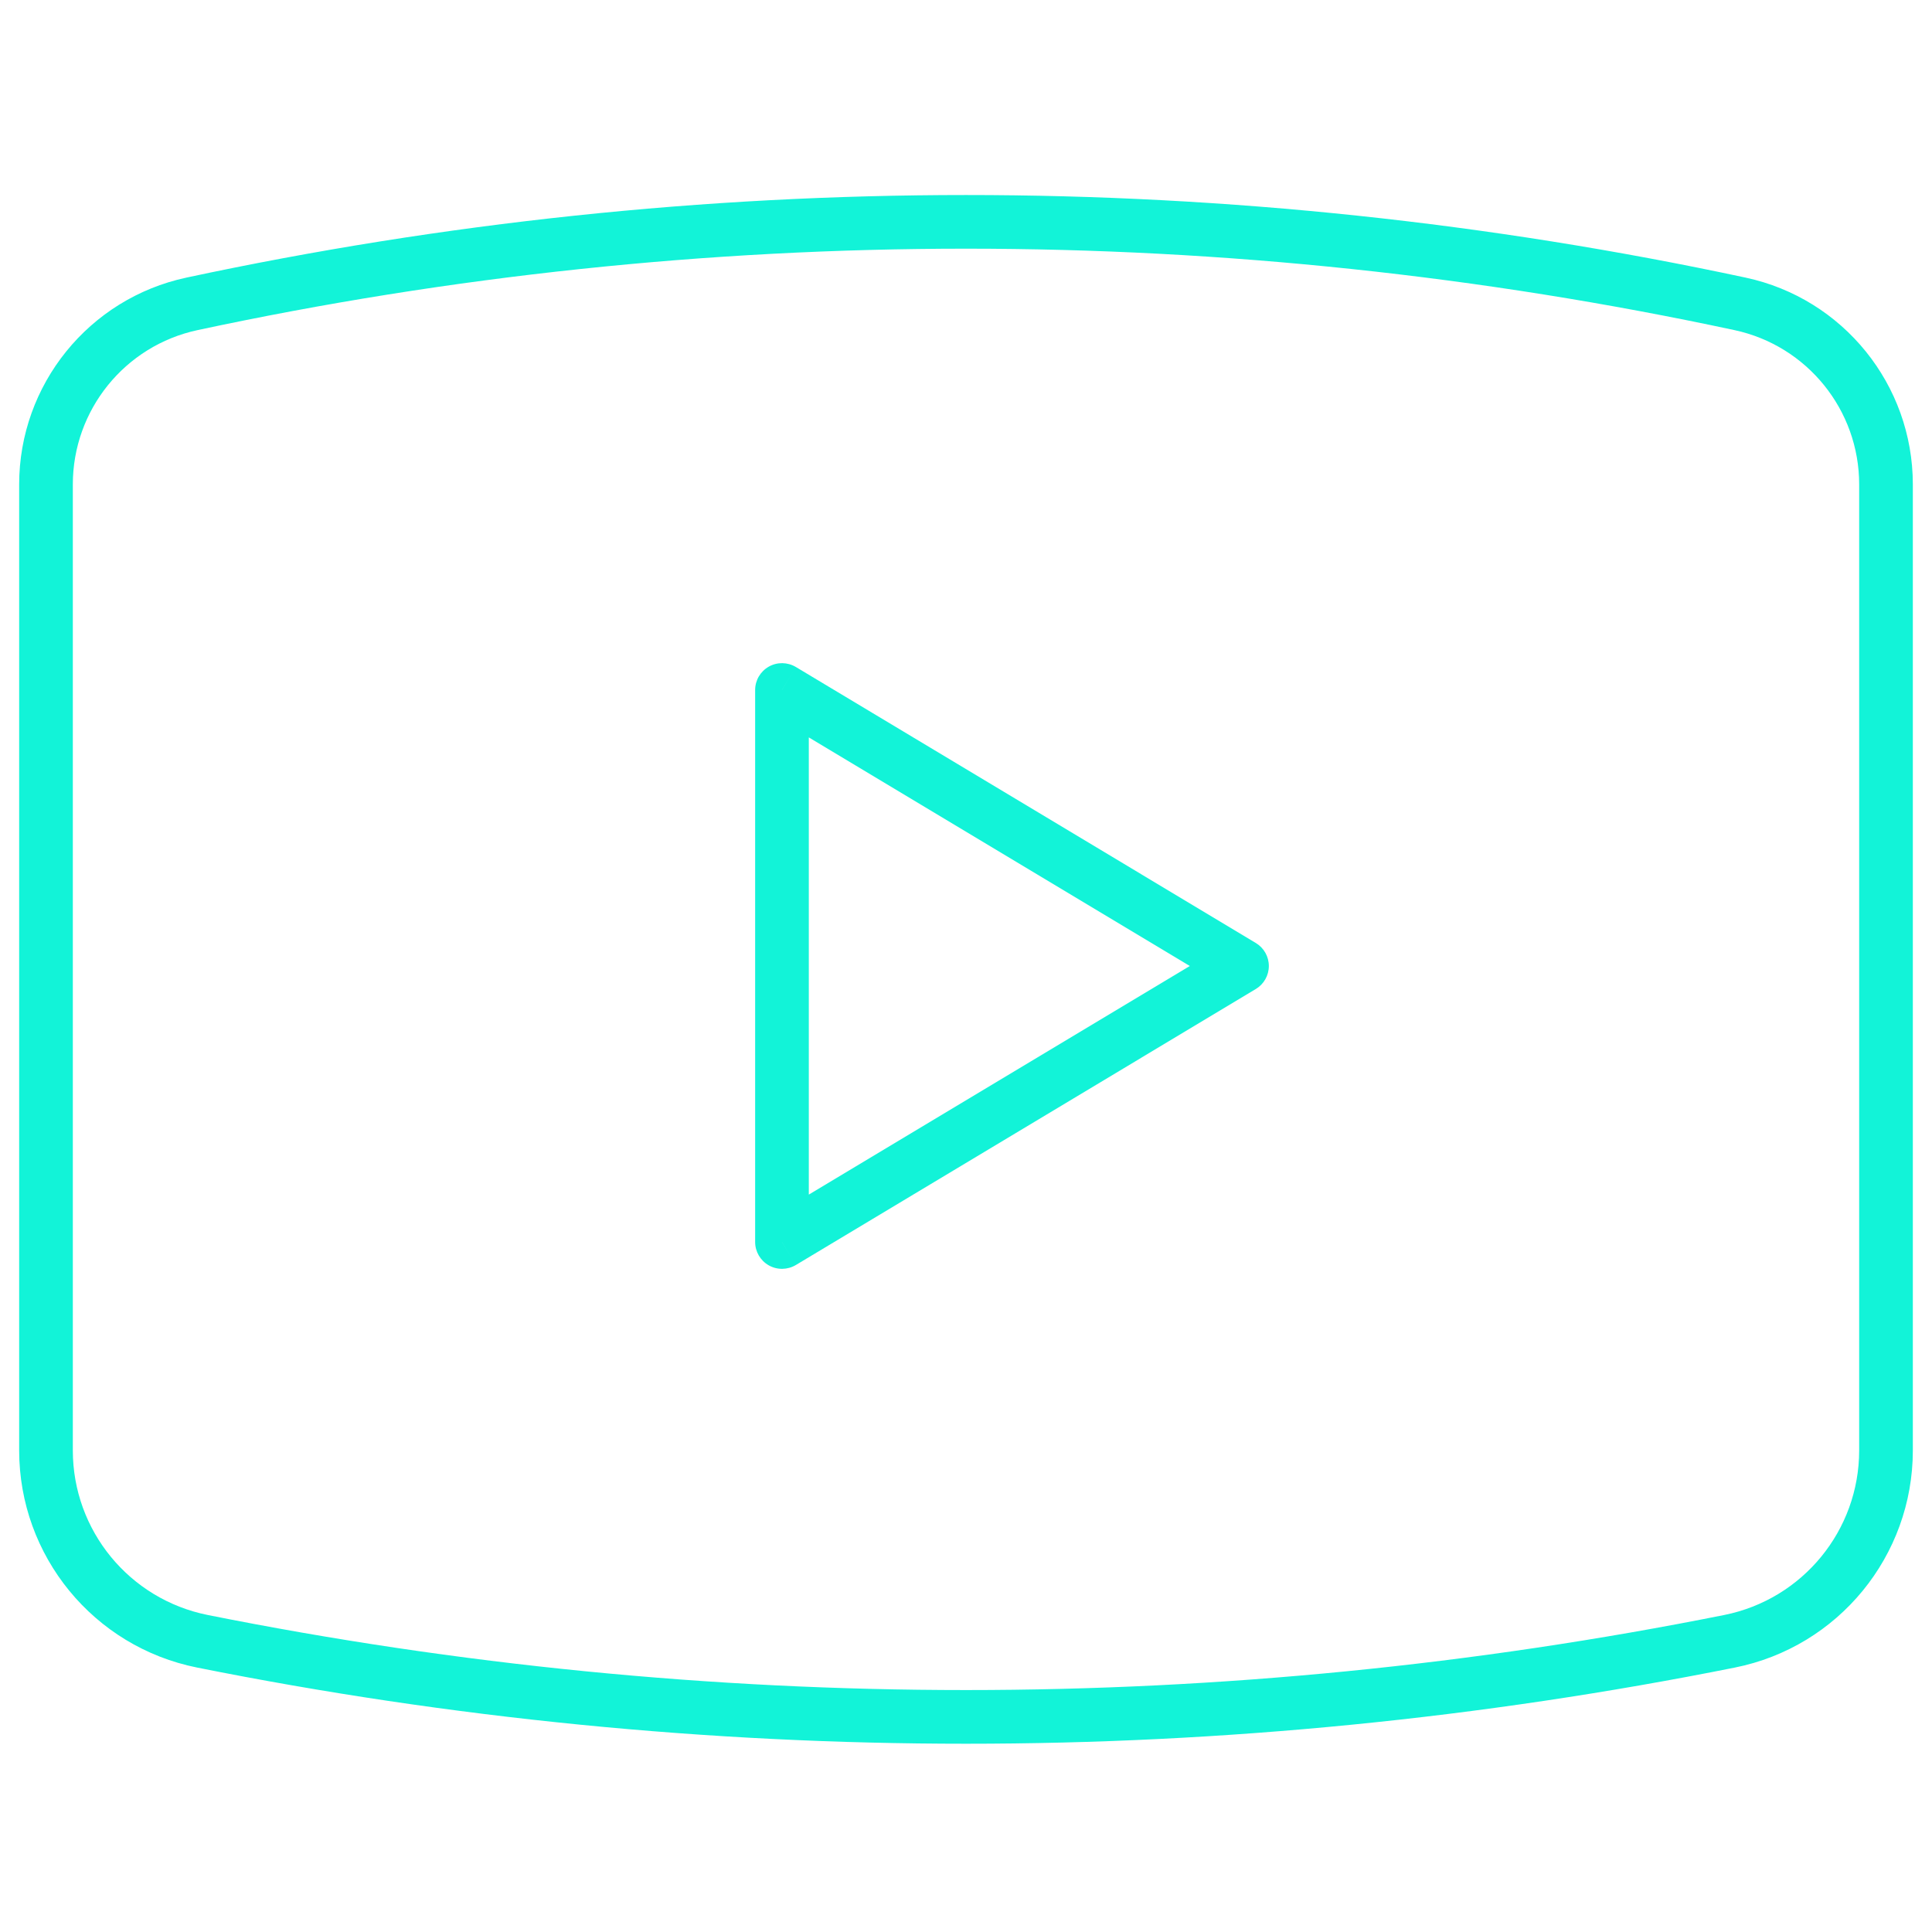 <svg width="36" height="36" viewBox="0 0 36 36" fill="none" xmlns="http://www.w3.org/2000/svg">
<path d="M3.773 30.583L3.675 31.073H3.675L3.773 30.583ZM32.227 30.583L32.325 31.073L32.227 30.583ZM32.422 5.662L32.527 5.173L32.422 5.662ZM3.578 5.662L3.682 6.151L3.578 5.662ZM14.571 12.857L14.829 12.428C14.674 12.336 14.482 12.333 14.325 12.422C14.168 12.511 14.071 12.677 14.071 12.857H14.571ZM14.571 23.143H14.071C14.071 23.323 14.168 23.489 14.325 23.578C14.482 23.667 14.674 23.664 14.829 23.572L14.571 23.143ZM23.143 18L23.4 18.429C23.551 18.338 23.643 18.176 23.643 18C23.643 17.824 23.551 17.662 23.4 17.571L23.143 18ZM0.357 9.027V27.026H1.357V9.027H0.357ZM35.643 27.026V9.027H34.643V27.026H35.643ZM3.675 31.073C13.131 32.965 22.869 32.965 32.325 31.073L32.129 30.093C22.802 31.958 13.198 31.958 3.871 30.093L3.675 31.073ZM32.527 5.173C22.951 3.121 13.049 3.121 3.473 5.173L3.682 6.151C13.12 4.128 22.88 4.128 32.318 6.151L32.527 5.173ZM35.643 9.027C35.643 7.169 34.344 5.562 32.527 5.173L32.318 6.151C33.674 6.441 34.643 7.64 34.643 9.027H35.643ZM34.643 27.026C34.643 28.517 33.591 29.8 32.129 30.093L32.325 31.073C34.254 30.688 35.643 28.994 35.643 27.026H34.643ZM0.357 27.026C0.357 28.994 1.746 30.688 3.675 31.073L3.871 30.093C2.409 29.8 1.357 28.517 1.357 27.026H0.357ZM1.357 9.027C1.357 7.64 2.326 6.441 3.682 6.151L3.473 5.173C1.656 5.562 0.357 7.169 0.357 9.027H1.357ZM14.071 12.857V23.143H15.071V12.857H14.071ZM14.829 23.572L23.4 18.429L22.886 17.571L14.314 22.714L14.829 23.572ZM23.4 17.571L14.829 12.428L14.314 13.286L22.886 18.429L23.4 17.571Z" fill="#12F3D8"/>
</svg>
